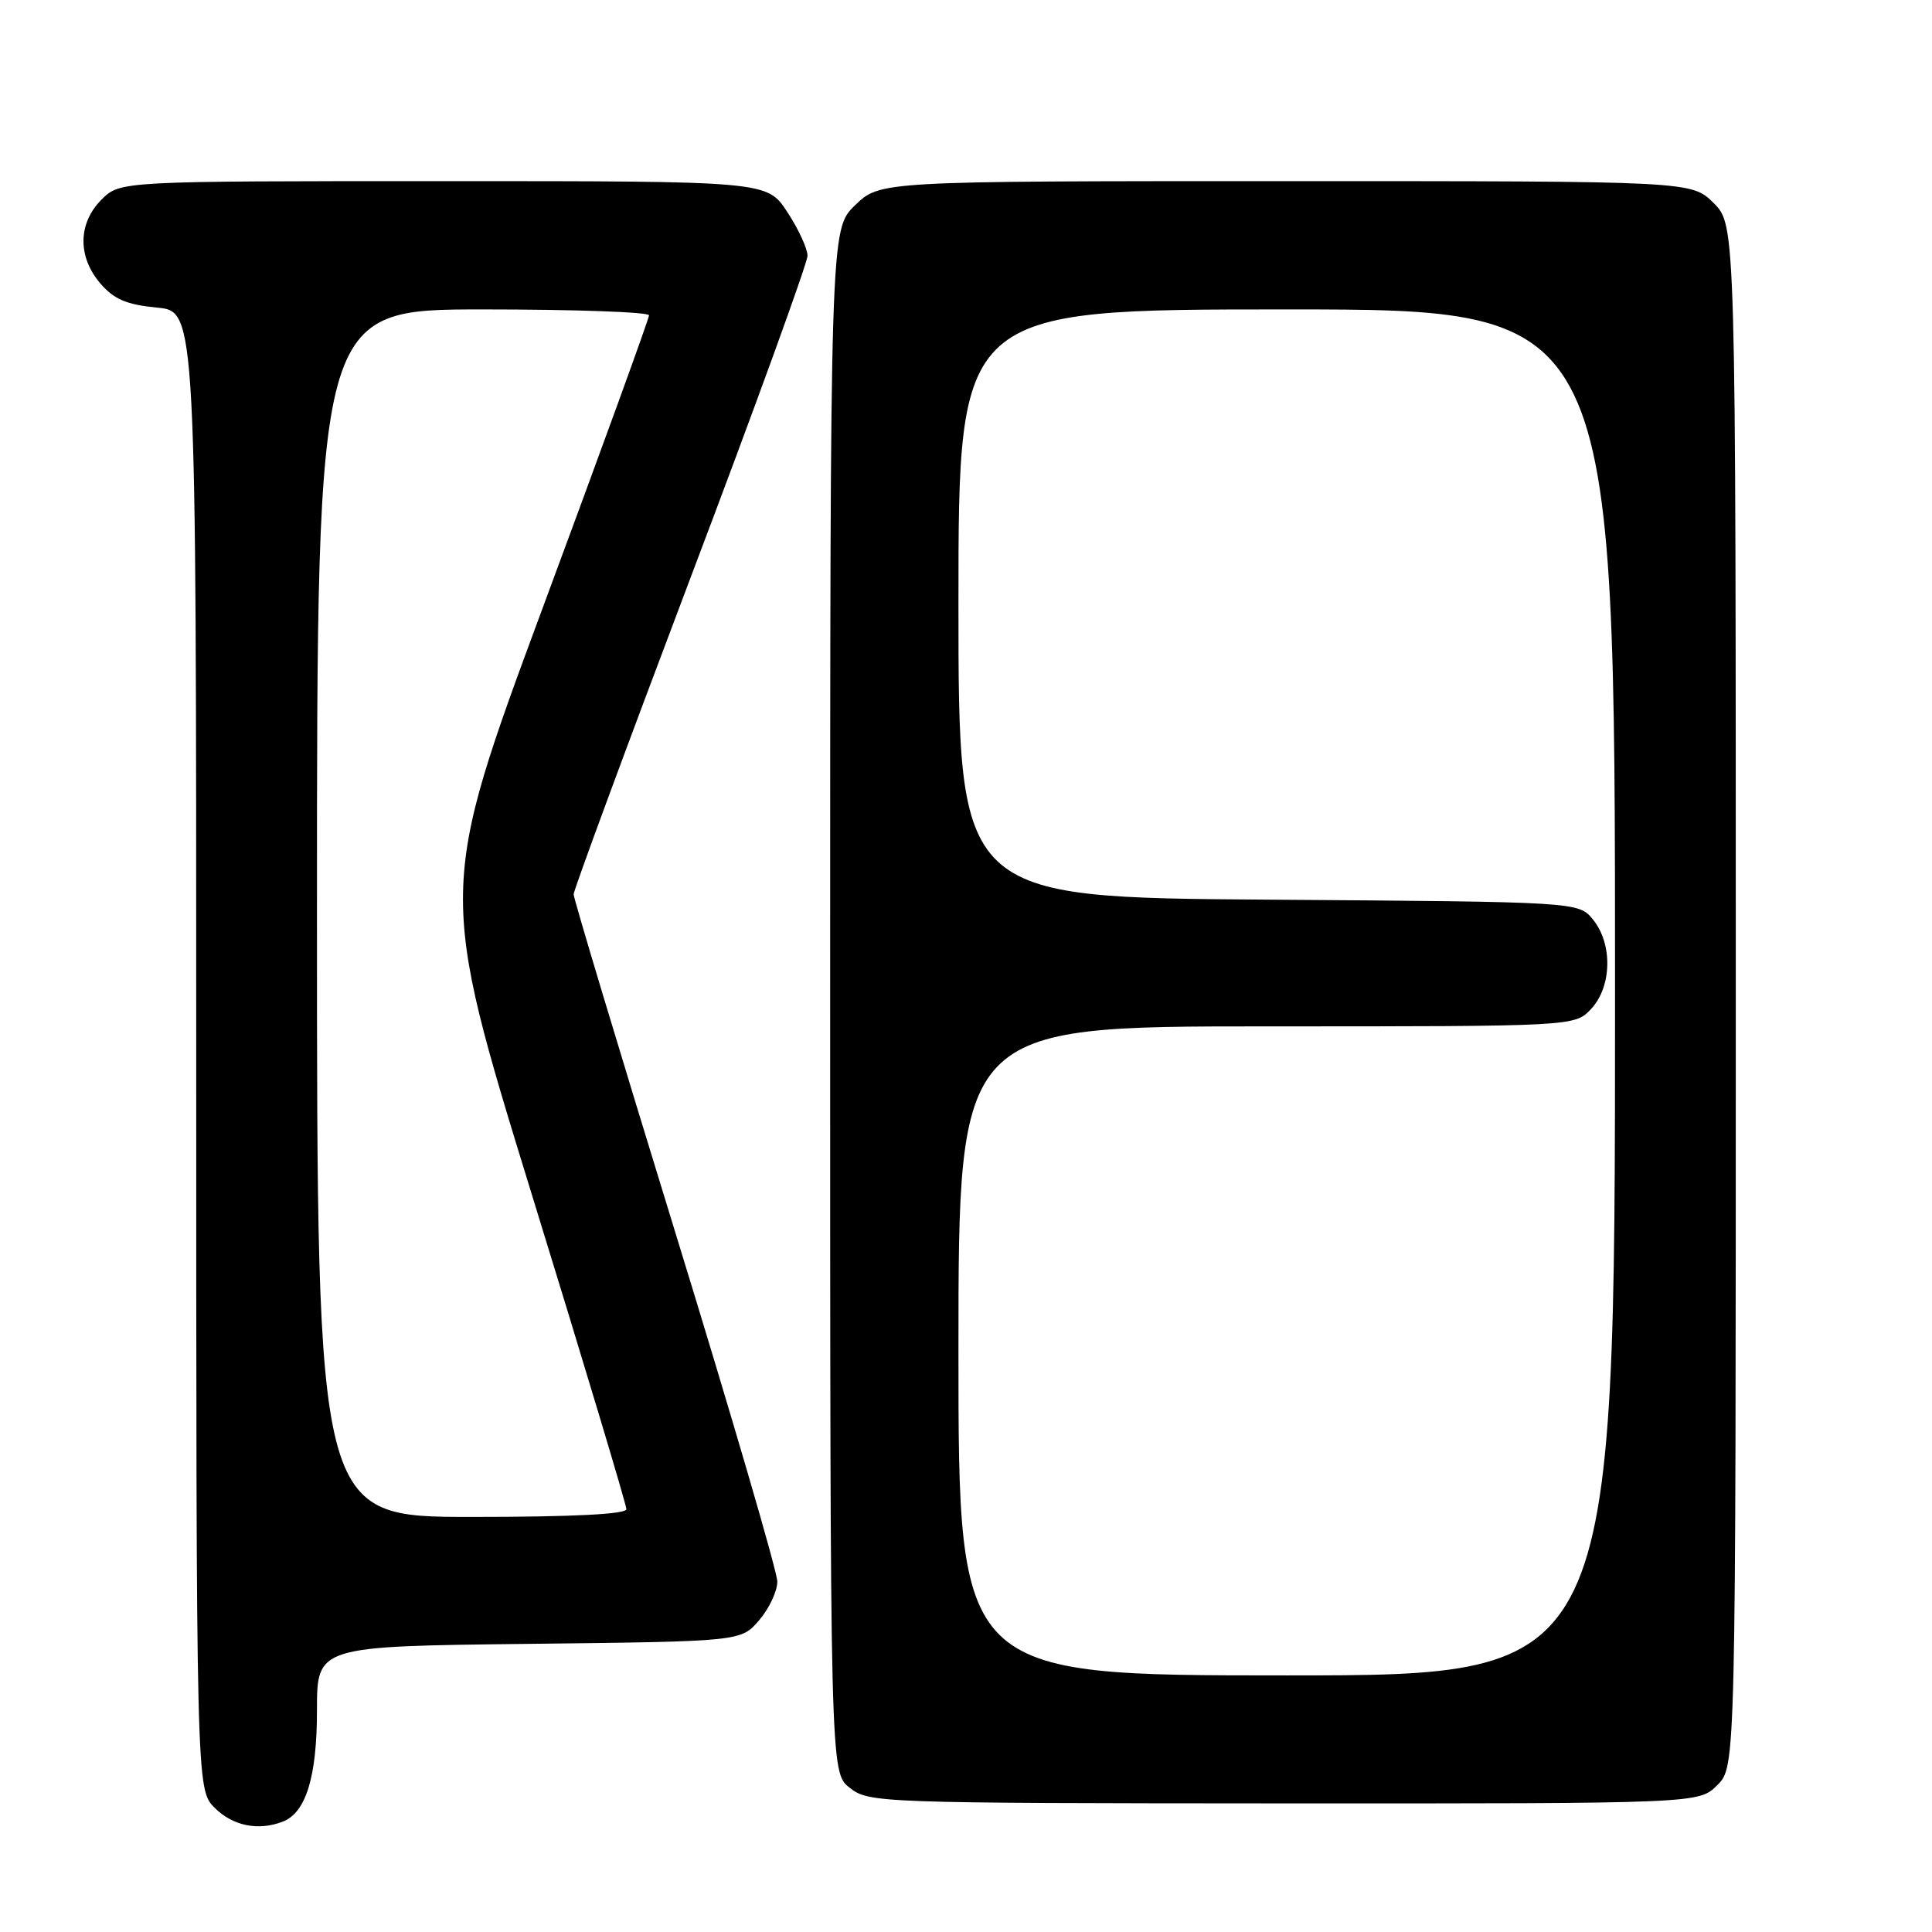 <?xml version="1.0" encoding="UTF-8" standalone="no"?>
<!DOCTYPE svg PUBLIC "-//W3C//DTD SVG 1.1//EN" "http://www.w3.org/Graphics/SVG/1.1/DTD/svg11.dtd" >
<svg xmlns="http://www.w3.org/2000/svg" xmlns:xlink="http://www.w3.org/1999/xlink" version="1.1" viewBox="0 0 256 256">
 <g >
 <path fill="currentColor"
d=" M 37.46 241.38 C 40.54 240.20 42.00 235.44 42.00 226.62 C 42.00 218.14 42.00 218.14 70.09 217.82 C 98.18 217.50 98.18 217.50 100.59 214.69 C 101.91 213.15 103.00 210.84 103.00 209.57 C 103.00 208.29 96.93 187.51 89.50 163.37 C 82.08 139.24 76.00 119.05 76.01 118.50 C 76.01 117.95 82.98 99.07 91.50 76.55 C 100.03 54.03 107.00 34.84 107.00 33.89 C 107.00 32.95 105.80 30.34 104.32 28.09 C 101.64 24.00 101.64 24.00 58.78 24.00 C 15.91 24.00 15.91 24.00 13.45 26.45 C 10.32 29.59 10.26 34.03 13.31 37.57 C 15.10 39.66 16.78 40.37 20.81 40.76 C 26.00 41.25 26.00 41.25 26.00 139.17 C 26.00 237.09 26.00 237.09 28.45 239.55 C 30.85 241.94 34.20 242.63 37.46 241.38 Z  M 227.56 236.53 C 230.00 234.09 230.00 234.09 230.00 131.97 C 230.00 29.85 230.00 29.85 227.08 26.92 C 224.15 24.00 224.15 24.00 170.37 24.00 C 116.60 24.00 116.60 24.00 113.30 27.20 C 110.00 30.39 110.00 30.39 110.00 132.62 C 110.00 234.85 110.00 234.85 112.59 236.89 C 115.13 238.89 116.36 238.93 170.15 238.96 C 225.11 238.98 225.11 238.98 227.56 236.53 Z  M 42.00 121.00 C 42.00 41.00 42.00 41.00 64.00 41.00 C 76.10 41.00 86.00 41.35 86.00 41.78 C 86.00 42.21 79.71 59.52 72.02 80.25 C 58.05 117.95 58.05 117.95 70.52 158.44 C 77.39 180.71 83.00 199.40 83.00 199.97 C 83.00 200.64 75.93 201.00 62.50 201.00 C 42.00 201.00 42.00 201.00 42.00 121.00 Z  M 127.00 179.00 C 127.00 136.00 127.00 136.00 167.83 136.00 C 208.65 136.00 208.65 136.00 210.83 133.69 C 213.58 130.75 213.71 125.09 211.09 121.86 C 209.18 119.50 209.18 119.50 168.09 119.21 C 127.00 118.92 127.00 118.92 127.00 79.96 C 127.00 41.00 127.00 41.00 170.50 41.00 C 214.00 41.00 214.00 41.00 214.00 131.50 C 214.00 222.00 214.00 222.00 170.50 222.00 C 127.00 222.00 127.00 222.00 127.00 179.00 Z "/>
</g>
</svg>